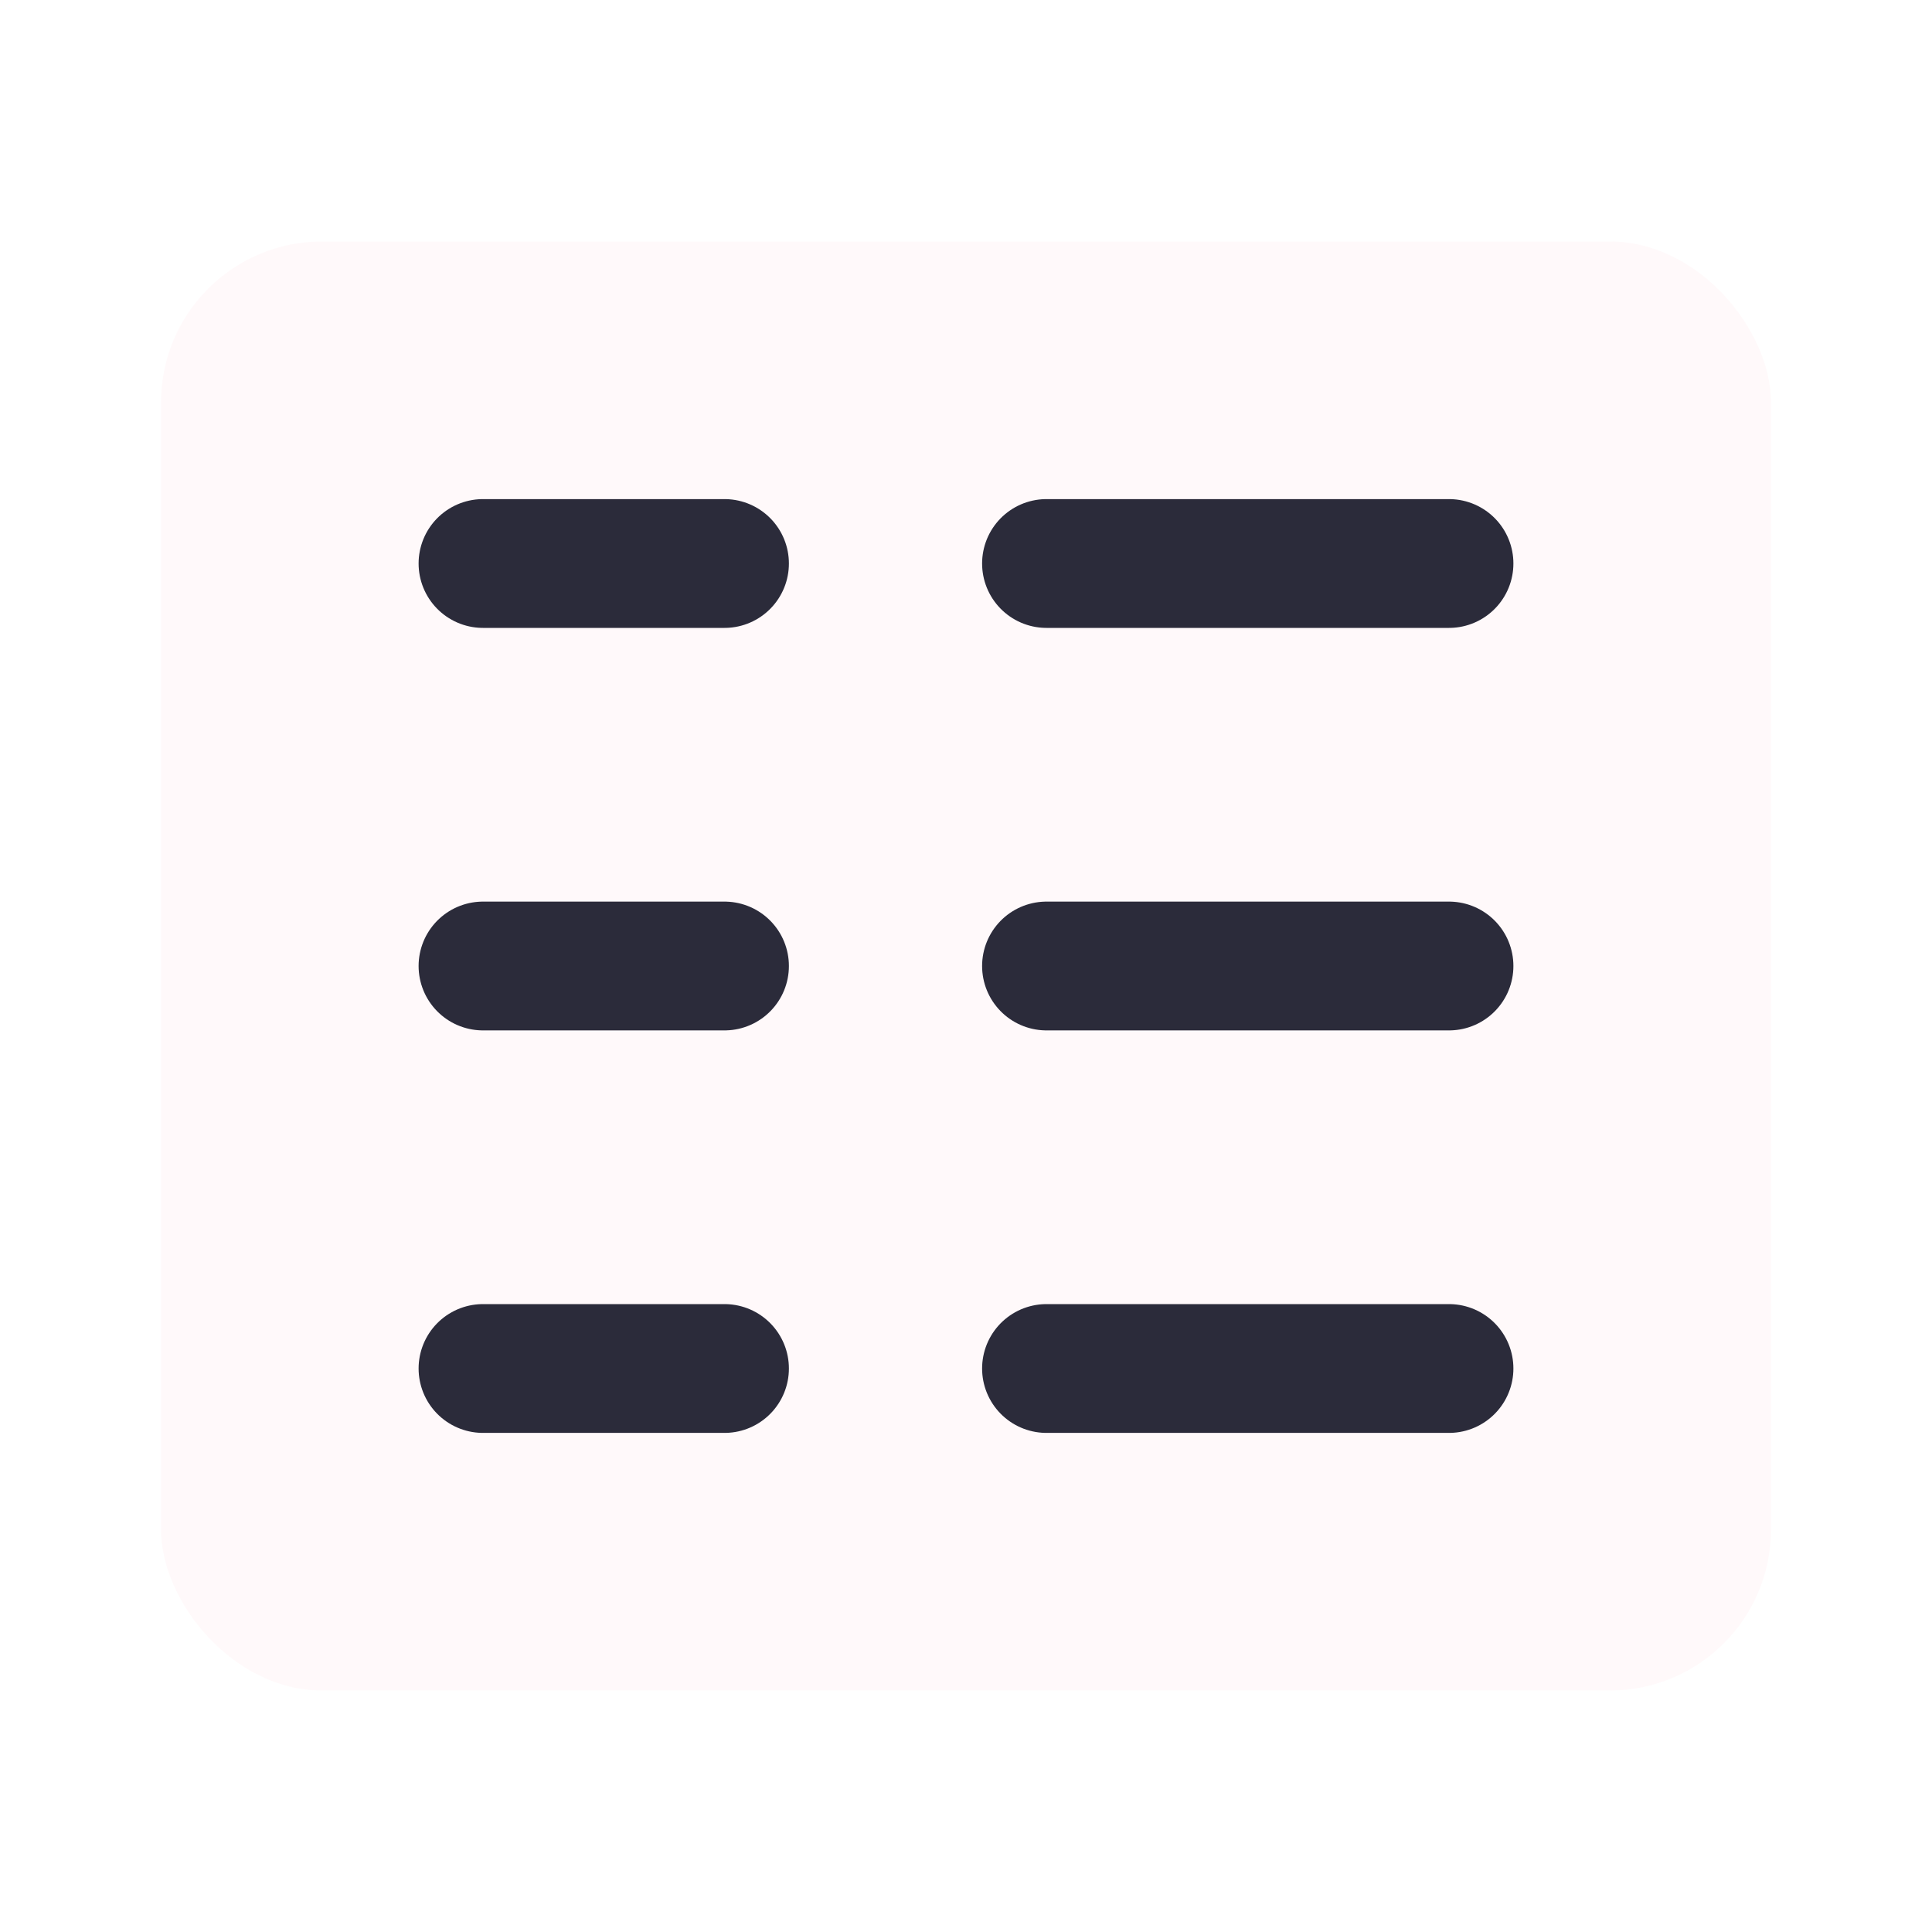 <svg xmlns="http://www.w3.org/2000/svg" width="128" height="128" viewBox="0 0 24 24" fill="none">
  <rect x="2" y="3" width="20" height="18" rx="2" fill="#FFD1DC" opacity="0.14"></rect>
  <g stroke="#2b2b3a" stroke-width="1.6" stroke-linecap="round" stroke-linejoin="round">
    <path d="M6 7h3M6 12h3M6 17h3"/>
    <path d="M13 7h5M13 12h5M13 17h5"/>
  </g>
</svg>
